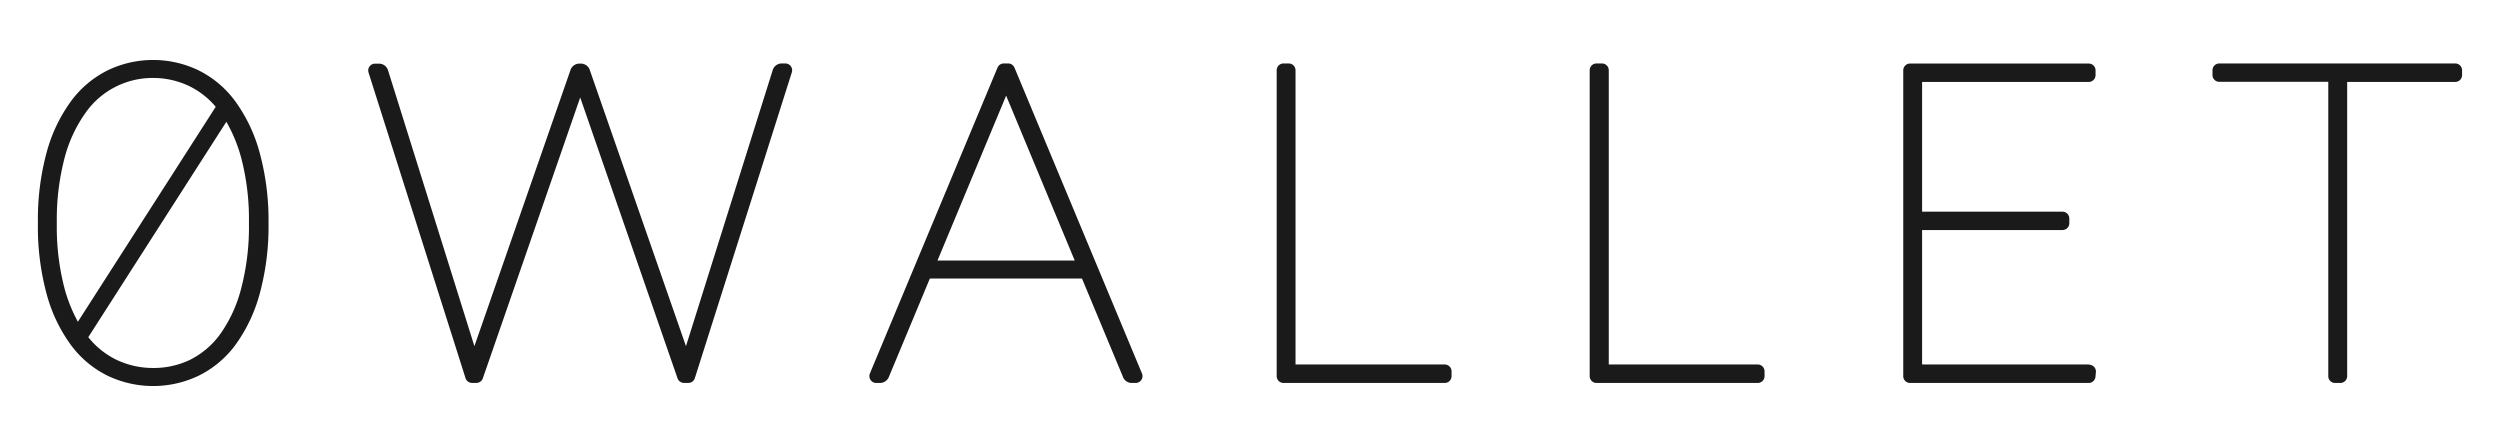 <svg id="Layer_1" data-name="Layer 1" xmlns="http://www.w3.org/2000/svg" viewBox="0 0 530.67 94.67"><defs><style>.cls-1{fill:#1a1a1a;}</style></defs><title>0wallet Text Logo Black</title><path class="cls-1" d="M49.86,21.39A21.56,21.56,0,0,0,42,14.86a22.25,22.25,0,0,0-19,0,21.56,21.56,0,0,0-7.86,6.53A33,33,0,0,0,9.94,32.2,54.22,54.22,0,0,0,8.05,47.38,54.22,54.22,0,0,0,9.94,62.56a32.67,32.67,0,0,0,5.2,10.79A21.49,21.49,0,0,0,23,79.83a22.42,22.42,0,0,0,19,0,21.44,21.44,0,0,0,7.87-6.48,33.06,33.06,0,0,0,5.2-10.79A54.59,54.59,0,0,0,57,47.38,54.59,54.59,0,0,0,55.06,32.2,33.38,33.38,0,0,0,49.86,21.39ZM32.5,78.11a18,18,0,0,1-7.82-1.76,17.28,17.28,0,0,1-5.94-4.78L48.05,25.85a32.24,32.24,0,0,1,3.11,7.51,51.38,51.38,0,0,1,1.68,14,51.43,51.43,0,0,1-1.68,14A29.22,29.22,0,0,1,46.69,71a17.63,17.63,0,0,1-6.4,5.4A17.84,17.84,0,0,1,32.5,78.11ZM13.74,61.4a51.87,51.87,0,0,1-1.68-14,51.82,51.82,0,0,1,1.68-14,29.25,29.25,0,0,1,4.5-9.57A17.37,17.37,0,0,1,32.5,16.55a17.67,17.67,0,0,1,7.78,1.78,17.24,17.24,0,0,1,5.51,4.34L16.53,68.3A33,33,0,0,1,13.74,61.4Z"/><path class="cls-1" d="M166.7,13.47H166a2,2,0,0,0-2,1.48L145.61,73.48,125.24,15a2,2,0,0,0-1.95-1.5H123a2,2,0,0,0-1.93,1.44L100.7,73.48,82.39,15a2,2,0,0,0-1.94-1.49h-.84a1.45,1.45,0,0,0-1.38,1.89L98.82,80.28a1.45,1.45,0,0,0,1.38,1h.93a1.45,1.45,0,0,0,1.37-1l20.66-59.59,20.65,59.59a1.47,1.47,0,0,0,1.37,1h.93a1.45,1.45,0,0,0,1.38-1l20.59-64.92a1.47,1.47,0,0,0-.21-1.3A1.45,1.45,0,0,0,166.7,13.47Z"/><path class="cls-1" d="M215.34,14.36a1.45,1.45,0,0,0-1.34-.89h-.93a1.44,1.44,0,0,0-1.33.89L184.65,79.28a1.46,1.46,0,0,0,.14,1.36,1.42,1.42,0,0,0,1.2.65h.74a2.05,2.05,0,0,0,2-1.41l8.65-20.76h32.29l8.65,20.76a2,2,0,0,0,1.92,1.41h.83a1.45,1.45,0,0,0,1.34-2ZM199,55.3l14.57-35,14.56,35Z"/><path class="cls-1" d="M306.65,77.37H275V14.92a1.45,1.45,0,0,0-1.45-1.45h-1.11A1.45,1.45,0,0,0,271,14.92V79.84a1.45,1.45,0,0,0,1.45,1.45h34.22a1.45,1.45,0,0,0,1.45-1.45v-1A1.45,1.45,0,0,0,306.65,77.37Z"/><path class="cls-1" d="M373.15,77.37H341.49V14.92A1.45,1.45,0,0,0,340,13.47h-1.11a1.45,1.45,0,0,0-1.45,1.45V79.84a1.45,1.45,0,0,0,1.45,1.45h34.22a1.45,1.45,0,0,0,1.45-1.45v-1A1.45,1.45,0,0,0,373.15,77.37Z"/><path class="cls-1" d="M443.45,77.37H408V48.83h29.8a1.45,1.45,0,0,0,1.45-1.45v-1a1.45,1.45,0,0,0-1.45-1.45H408V17.39h35.37a1.45,1.45,0,0,0,1.45-1.45v-1a1.45,1.45,0,0,0-1.45-1.45H405.42A1.44,1.44,0,0,0,404,14.92V79.84a1.44,1.44,0,0,0,1.44,1.45h37.94A1.45,1.45,0,0,0,444.8,80l.09-1a1.44,1.44,0,0,0-1.44-1.58Z"/><path class="cls-1" d="M521.17,13.47H471.09a1.45,1.45,0,0,0-1.45,1.45v1a1.45,1.45,0,0,0,1.45,1.45h23.13V79.84a1.44,1.44,0,0,0,1.44,1.45h1.12a1.45,1.45,0,0,0,1.45-1.45V17.39h22.94a1.45,1.45,0,0,0,1.45-1.45v-1A1.45,1.45,0,0,0,521.17,13.47Z"/></svg>